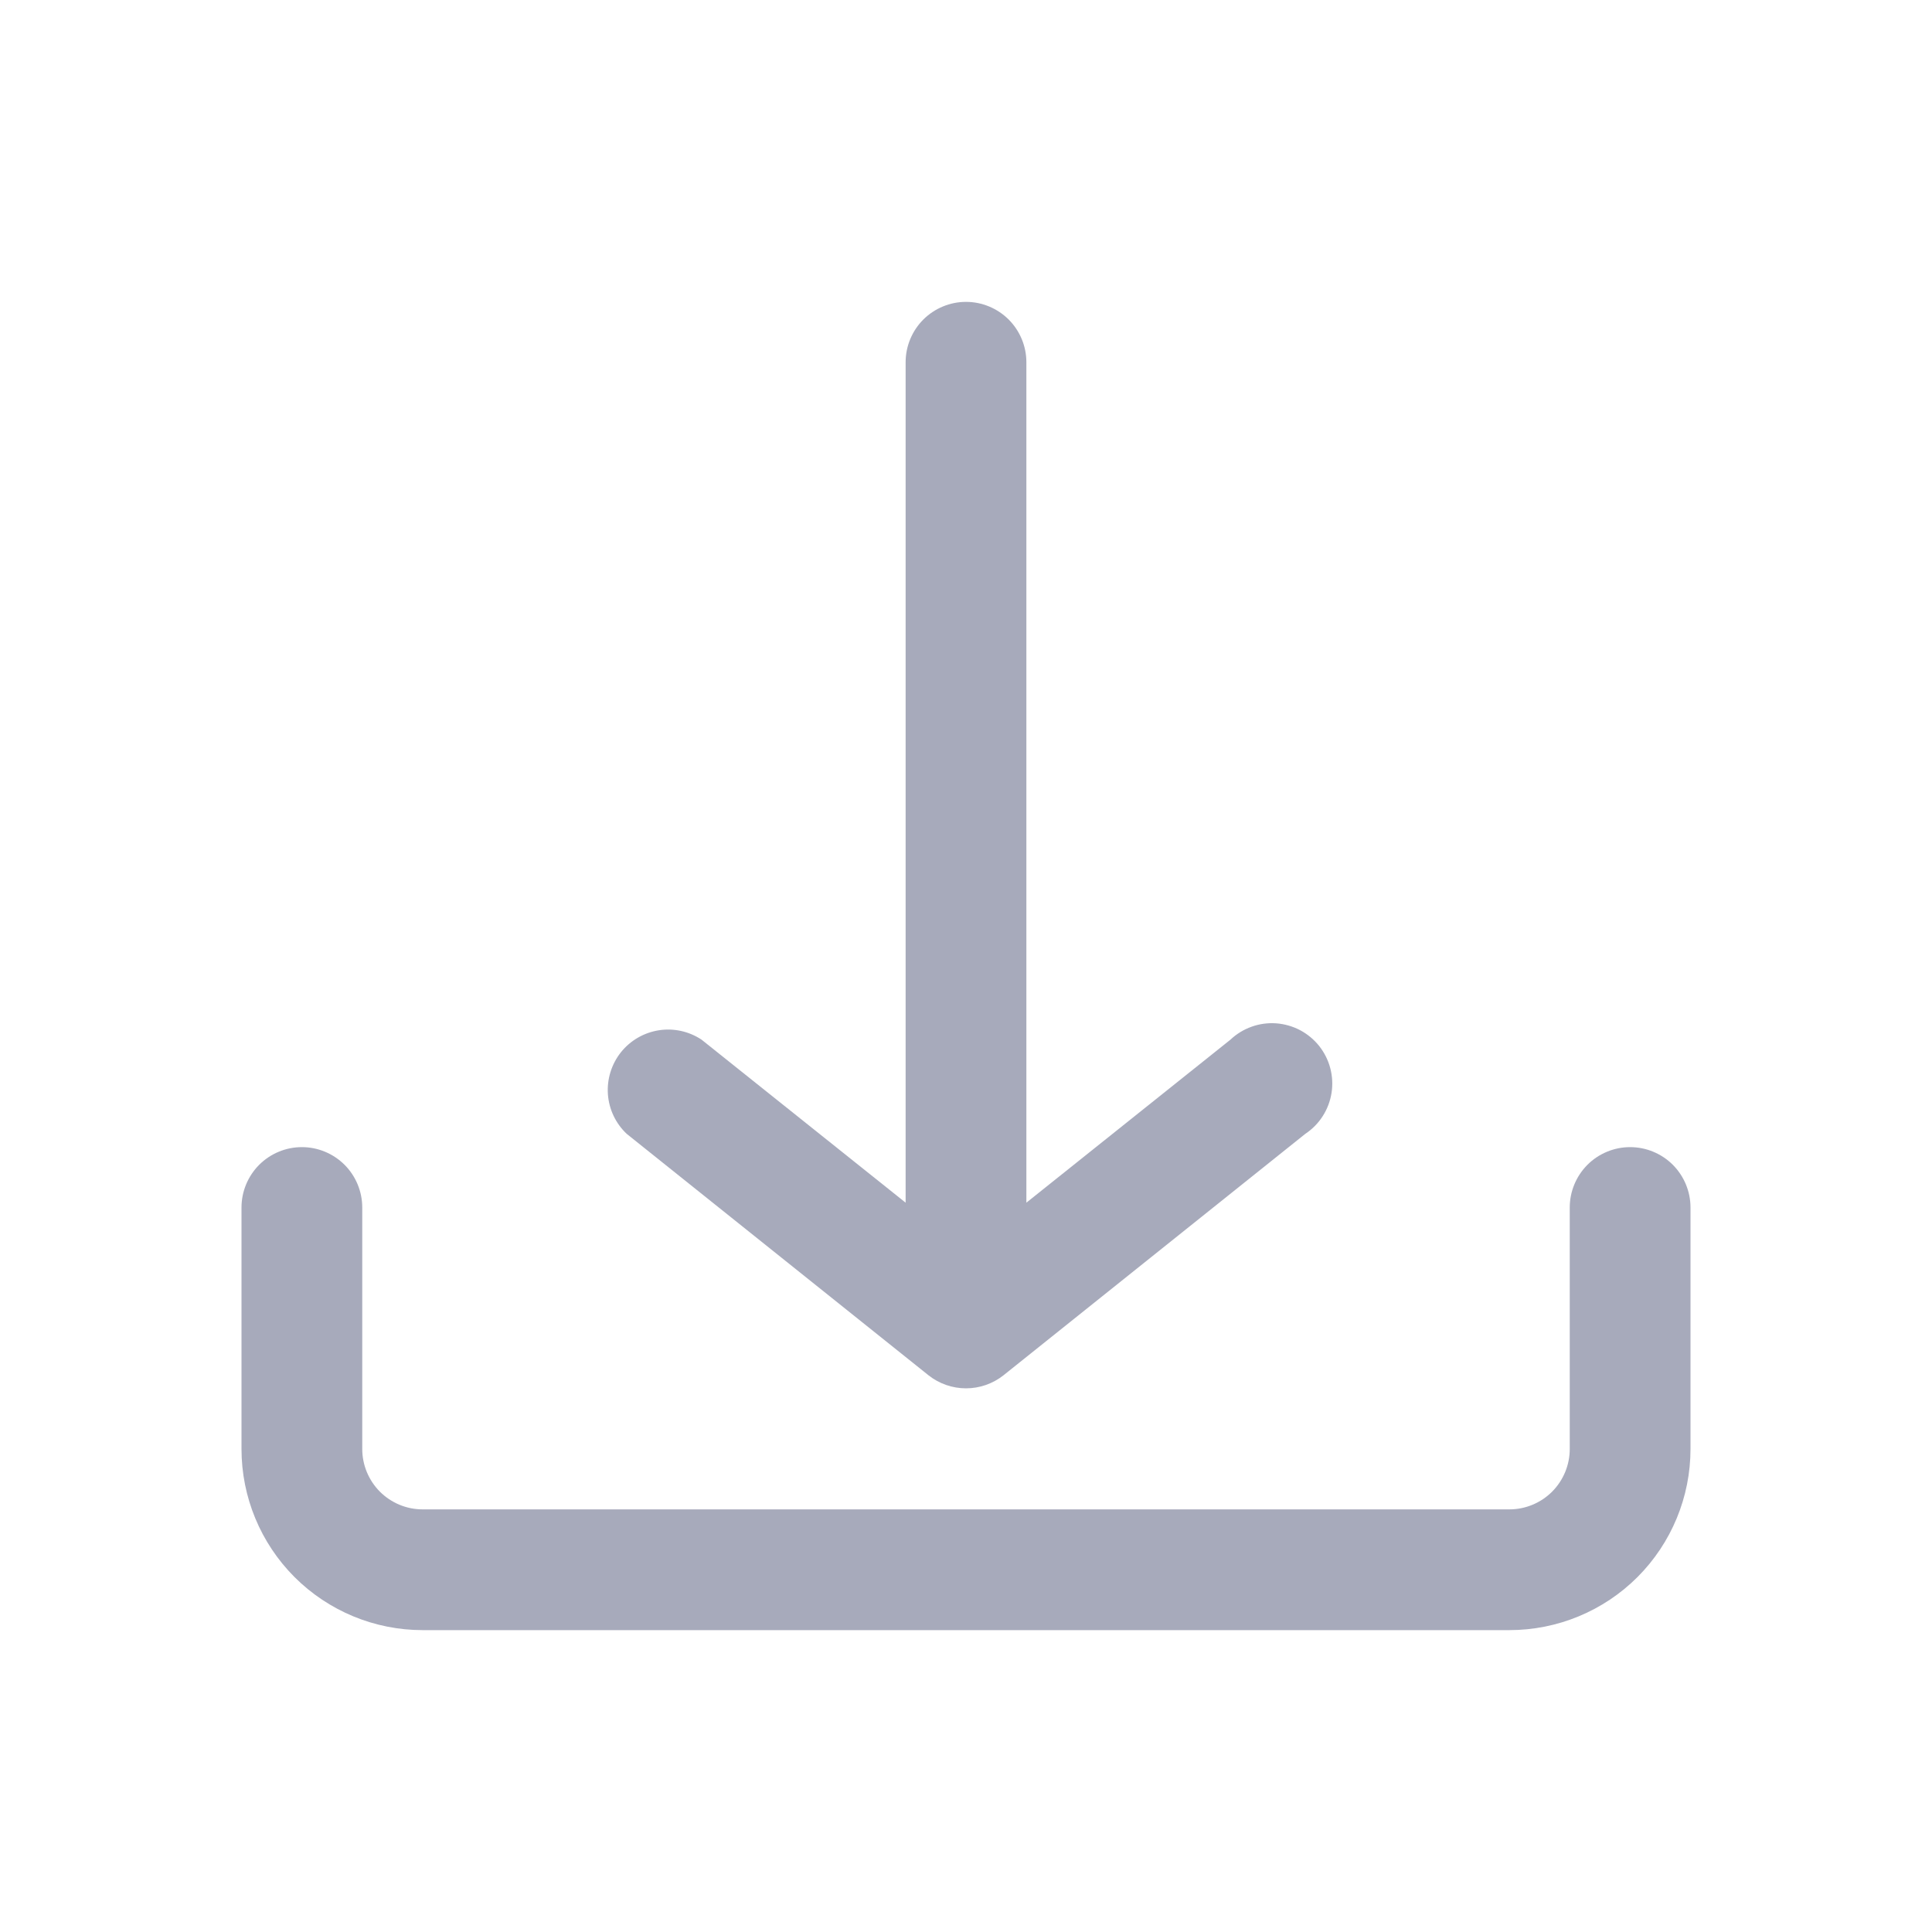 <svg width="40" height="40" viewBox="0 0 40 40" fill="none" xmlns="http://www.w3.org/2000/svg">
<path d="M35 30V25C35 24.669 34.868 24.351 34.634 24.116C34.4 23.882 34.081 23.75 33.75 23.75C33.419 23.75 33.1 23.882 32.866 24.116C32.632 24.351 32.5 24.669 32.5 25V30C32.5 30.331 32.368 30.649 32.134 30.884C31.899 31.118 31.581 31.25 31.25 31.25H8.75C8.418 31.25 8.101 31.118 7.866 30.884C7.632 30.649 7.5 30.331 7.5 30V25C7.5 24.669 7.368 24.351 7.134 24.116C6.899 23.882 6.582 23.75 6.25 23.75C5.918 23.75 5.601 23.882 5.366 24.116C5.132 24.351 5 24.669 5 25V30C5 30.995 5.395 31.948 6.098 32.652C6.802 33.355 7.755 33.75 8.75 33.75H31.25C32.245 33.75 33.198 33.355 33.902 32.652C34.605 31.948 35 30.995 35 30ZM27.025 23.475L20.775 28.475C20.554 28.649 20.281 28.744 20 28.744C19.719 28.744 19.446 28.649 19.225 28.475L12.975 23.475C12.747 23.26 12.608 22.967 12.586 22.655C12.564 22.343 12.66 22.033 12.854 21.788C13.049 21.543 13.329 21.38 13.639 21.331C13.948 21.282 14.264 21.352 14.525 21.525L18.75 24.9V7.5C18.75 7.168 18.882 6.851 19.116 6.616C19.351 6.382 19.669 6.25 20 6.25C20.331 6.25 20.649 6.382 20.884 6.616C21.118 6.851 21.25 7.168 21.25 7.5V24.9L25.475 21.525C25.601 21.406 25.75 21.315 25.913 21.257C26.076 21.198 26.249 21.175 26.422 21.187C26.595 21.2 26.763 21.248 26.916 21.328C27.069 21.409 27.204 21.521 27.312 21.656C27.419 21.792 27.498 21.948 27.542 22.116C27.586 22.283 27.595 22.458 27.568 22.628C27.541 22.799 27.479 22.963 27.385 23.109C27.292 23.255 27.169 23.379 27.025 23.475Z" fill="#A7AABB"/>
</svg>
